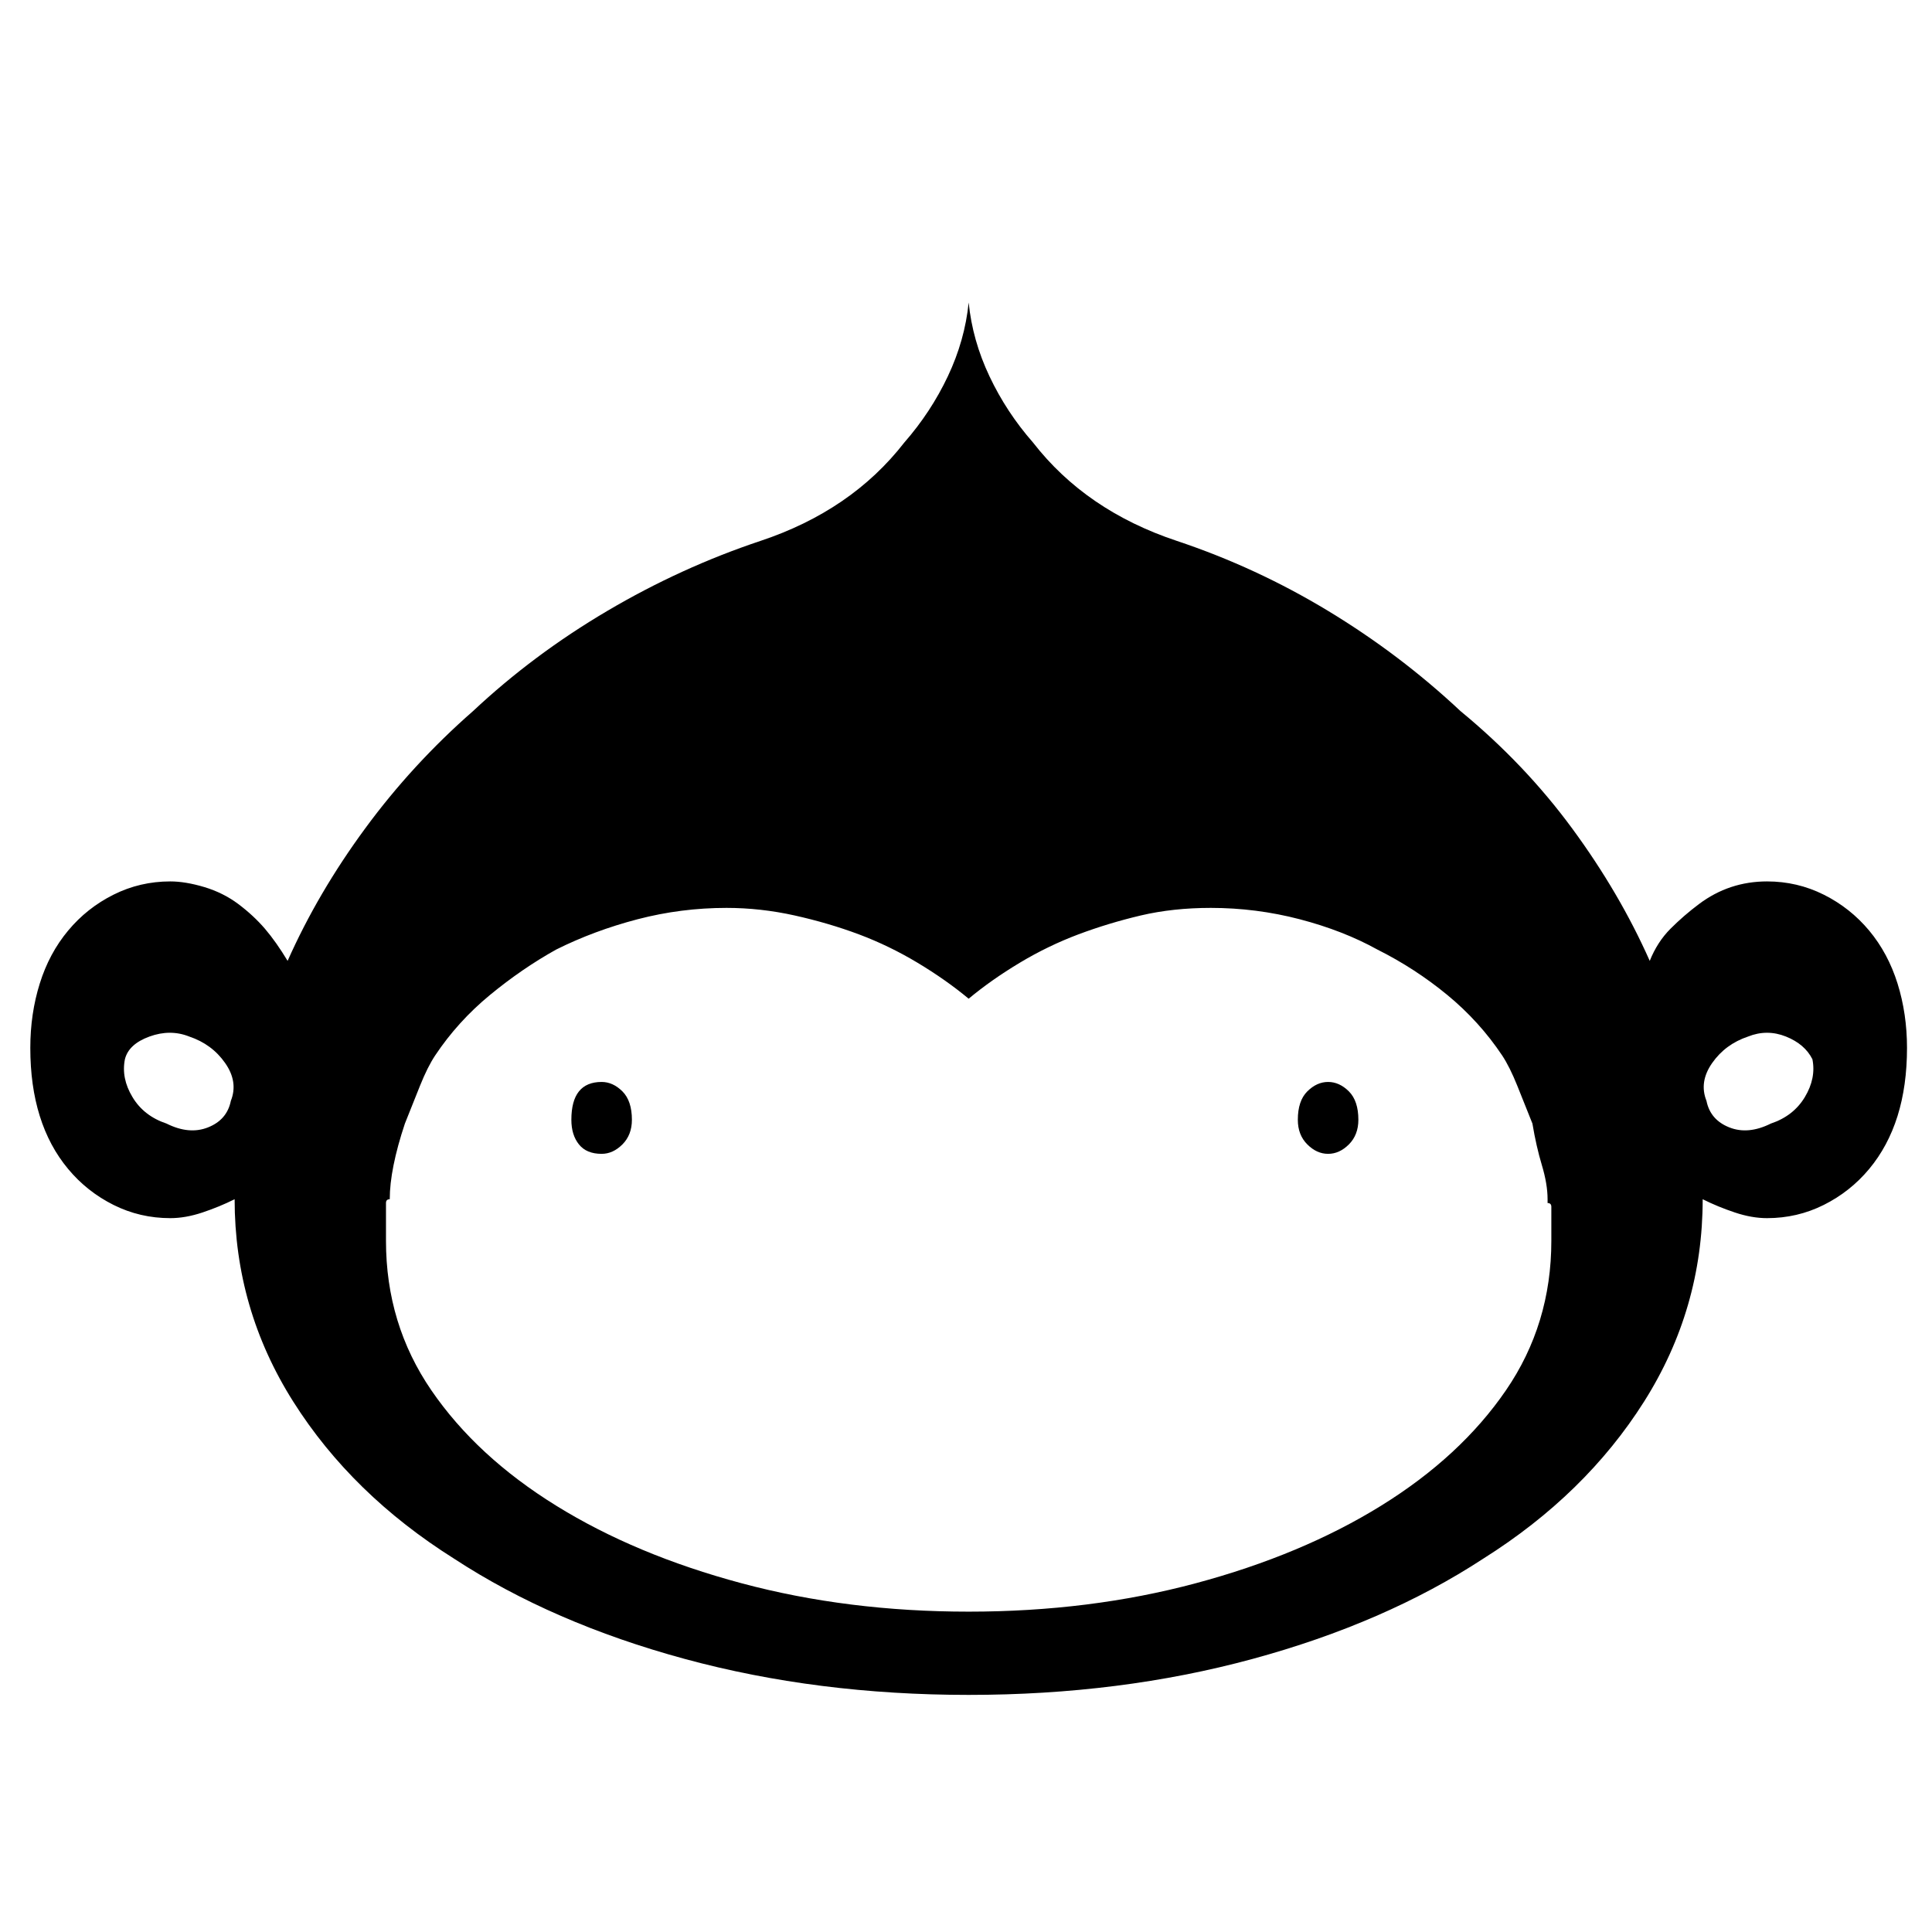 <?xml version="1.0" standalone="no"?><!DOCTYPE svg PUBLIC "-//W3C//DTD SVG 1.1//EN" "http://www.w3.org/Graphics/SVG/1.1/DTD/svg11.dtd"><svg width="200" height="200" viewBox="0 0 200 200" version="1.1" xmlns="http://www.w3.org/2000/svg" xmlns:xlink="http://www.w3.org/1999/xlink"><defs><style type="text/css"><![CDATA[
@font-face { font-family: ifont; src: url("//at.alicdn.com/t/font_1442373896_4754455.eot?#iefix") format("embedded-opentype"), url("//at.alicdn.com/t/font_1442373896_4754455.woff") format("woff"), url("//at.alicdn.com/t/font_1442373896_4754455.ttf") format("truetype"), url("//at.alicdn.com/t/font_1442373896_4754455.svg#ifont") format("svg"); }

]]></style></defs><g class="transform-group"><g transform="scale(0.195, 0.195)"><path d="M938.058 467.919c10.713 0 20.754 2.351 30.124 7.035s17.413 11.049 24.111 19.075c6.683 8.027 11.705 17.396 15.062 28.109 3.342 10.713 5.02 22.097 5.02 34.153 0 13.399-1.679 25.438-5.02 36.151-3.357 10.713-8.379 20.099-15.062 28.125-6.7 8.042-14.742 14.406-24.111 19.091s-19.411 7.019-30.124 7.019c-5.372 0-11.064-0.992-17.077-3.006-6.028-2.015-11.72-4.349-17.077-7.035 0 38.838-10.377 74.653-31.131 107.464s-49.215 60.599-85.366 83.351c-34.824 22.769-75.661 40.517-122.525 53.244-46.88 12.728-97.086 19.075-150.65 19.075-53.564 0-103.786-6.348-150.65-19.075-46.88-12.728-87.717-30.475-122.525-53.244-36.168-22.752-64.613-50.542-85.366-83.351s-31.131-68.625-31.131-107.464c-5.372 2.686-11.064 5.02-17.076 7.035-6.028 2.015-11.72 3.006-17.077 3.006-10.713 0-20.77-2.334-30.139-7.019s-17.413-11.049-24.096-19.091c-6.7-8.027-11.72-17.413-15.062-28.125-3.357-10.713-5.02-22.752-5.02-36.151 0-12.056 1.663-23.44 5.02-34.153 3.342-10.713 8.362-20.082 15.062-28.109 6.683-8.027 14.726-14.39 24.096-19.075s19.426-7.035 30.139-7.035c5.356 0 11.384 1.007 18.084 3.006 6.683 2.015 12.712 5.02 18.067 9.034 5.356 4.03 10.041 8.379 14.07 13.064 4.013 4.701 8.027 10.393 12.056 17.077 10.713-24.111 24.431-47.536 41.172-70.304 16.725-22.769 35.816-43.522 57.242-62.277 21.426-20.082 45.185-37.814 71.312-53.212 26.111-15.398 53.228-27.789 81.353-37.175 16.054-5.341 30.443-12.376 43.171-21.074s23.775-19.091 33.146-31.147c9.369-10.713 17.077-22.417 23.105-35.144 6.012-12.728 9.705-25.775 11.049-39.173 1.343 13.399 5.02 26.446 11.049 39.173 6.012 12.728 13.718 24.431 23.104 35.144 9.369 12.056 20.403 22.449 33.13 31.147s27.118 15.733 43.187 21.074c28.125 9.386 54.907 21.777 80.346 37.175s48.879 33.13 70.304 53.212c22.769 18.755 42.515 39.509 59.256 62.277s30.475 46.193 41.188 70.304c2.67-6.683 6.348-12.376 11.032-17.077 4.685-4.685 9.705-9.034 15.077-13.064 5.341-4.013 11.032-7.019 17.061-9.034C924.995 468.926 931.358 467.919 938.058 467.919zM122.546 584.416c2.67-6.683 1.663-13.383-3.022-20.082-4.685-6.7-11.049-11.384-19.075-14.07-6.7-2.67-13.735-2.67-21.089 0-7.371 2.686-11.72 6.7-13.047 12.056-1.343 6.7-0.016 13.399 4.013 20.082 4.013 6.7 10.041 11.384 18.084 14.07 8.027 4.013 15.381 4.685 22.081 1.999C117.19 595.801 121.203 591.116 122.546 584.416zM514.233 855.576c42.851 0 83.016-5.02 120.511-15.062s70.304-23.76 98.43-41.172c28.109-17.396 50.205-37.814 66.275-61.254s24.111-49.886 24.111-79.354c0-1.343 0-2.67 0-4.013s0-2.686 0-4.03l0-1.999 0-4.013c0-1.343 0-2.67 0-4.013s-0.671-2.015-1.999-2.015l0-2.015c0-5.341-1.007-11.368-3.022-18.067s-3.678-14.07-5.02-22.097c-2.686-6.7-5.356-13.399-8.042-20.099-2.686-6.683-5.356-12.04-8.027-16.069-8.042-12.04-17.748-22.752-29.133-32.123s-23.76-17.413-37.143-24.111c-12.056-6.683-25.79-12.04-41.188-16.069-15.398-4.013-31.131-6.028-47.2-6.028-13.399 0-25.775 1.343-37.158 4.013-11.384 2.686-22.433 6.028-33.146 10.041-10.713 4.03-21.089 9.05-31.131 15.077s-19.091 12.391-27.118 19.075c-8.042-6.683-17.077-13.047-27.118-19.075-10.041-6.028-20.418-11.049-31.131-15.077-10.713-4.013-22.097-7.356-34.153-10.041-12.056-2.67-24.096-4.013-36.151-4.013-16.069 0-31.802 2.015-47.2 6.028-15.413 4.03-29.804 9.386-43.187 16.069-12.056 6.7-23.775 14.742-35.16 24.111s-21.089 20.082-29.116 32.123c-2.686 4.03-5.356 9.386-8.042 16.069-2.686 6.7-5.356 13.399-8.027 20.099-2.686 8.027-4.685 15.398-6.028 22.097s-2.015 12.728-2.015 18.067c-1.343 0-1.999 0.671-1.999 2.015 0 2.686 0 4.685 0 6.028l0 4.013 0 1.999c0 1.343 0 2.686 0 4.03s0 2.67 0 4.013c0 29.468 8.027 55.914 24.096 79.354s38.166 43.858 66.291 61.254c28.109 17.413 60.918 31.131 98.413 41.172S471.382 855.576 514.233 855.576zM335.458 594.457c0-6.683-1.679-11.705-5.02-15.062-3.357-3.342-7.035-5.02-11.049-5.02-5.356 0-9.369 1.679-12.056 5.02-2.686 3.357-4.013 8.379-4.013 15.062 0 5.356 1.327 9.705 4.013 13.064s6.7 5.02 12.056 5.02c4.013 0 7.691-1.663 11.049-5.02C333.779 604.163 335.458 599.814 335.458 594.457zM721.117 594.457c0-6.683-1.679-11.705-5.02-15.062-3.357-3.342-7.035-5.02-11.049-5.02s-7.691 1.679-11.049 5.02c-3.357 3.357-5.02 8.379-5.02 15.062 0 5.356 1.663 9.705 5.02 13.064s7.035 5.02 11.049 5.02 7.691-1.663 11.049-5.02C719.438 604.163 721.117 599.814 721.117 594.457zM940.073 596.472c8.027-2.686 14.039-7.371 18.067-14.07 4.013-6.683 5.356-13.383 4.013-20.082-2.686-5.356-7.371-9.369-14.054-12.056-6.7-2.67-13.399-2.67-20.082 0-8.042 2.686-14.406 7.371-19.091 14.07s-5.692 13.399-3.006 20.082c1.343 6.7 5.356 11.384 12.056 14.054C924.659 601.157 932.03 600.485 940.073 596.472z" fill="#000000"></path></g></g></svg>